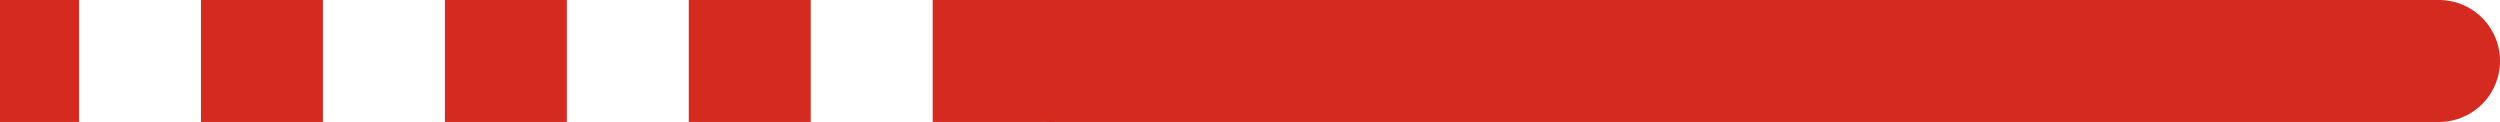 <svg xmlns="http://www.w3.org/2000/svg" class="inline line-long" viewBox="0 0 102.5 5" preserveAspectRatio="xMidYMid meet" role="img">
  <title>Book 3, Prop 36 -- Dotted red, and red line</title>
  <line class="stroke-red stroke-dotted" x1="43.24" y1="2.5" x2="0" y2="2.5" style="stroke:#d42a20;stroke-width:5;stroke-opacity:1;stroke-linecap:butt;stroke-linejoin:round;stroke-dasharray:5;fill-opacity:0;"/>
  <line class="stroke-red" x1="100" y1="2.5" x2="43.24" y2="2.5" style="stroke:#d42a20;stroke-width:5;stroke-opacity:1;stroke-linecap:round;stroke-linejoin:round;fill-opacity:0;"/>
</svg>
